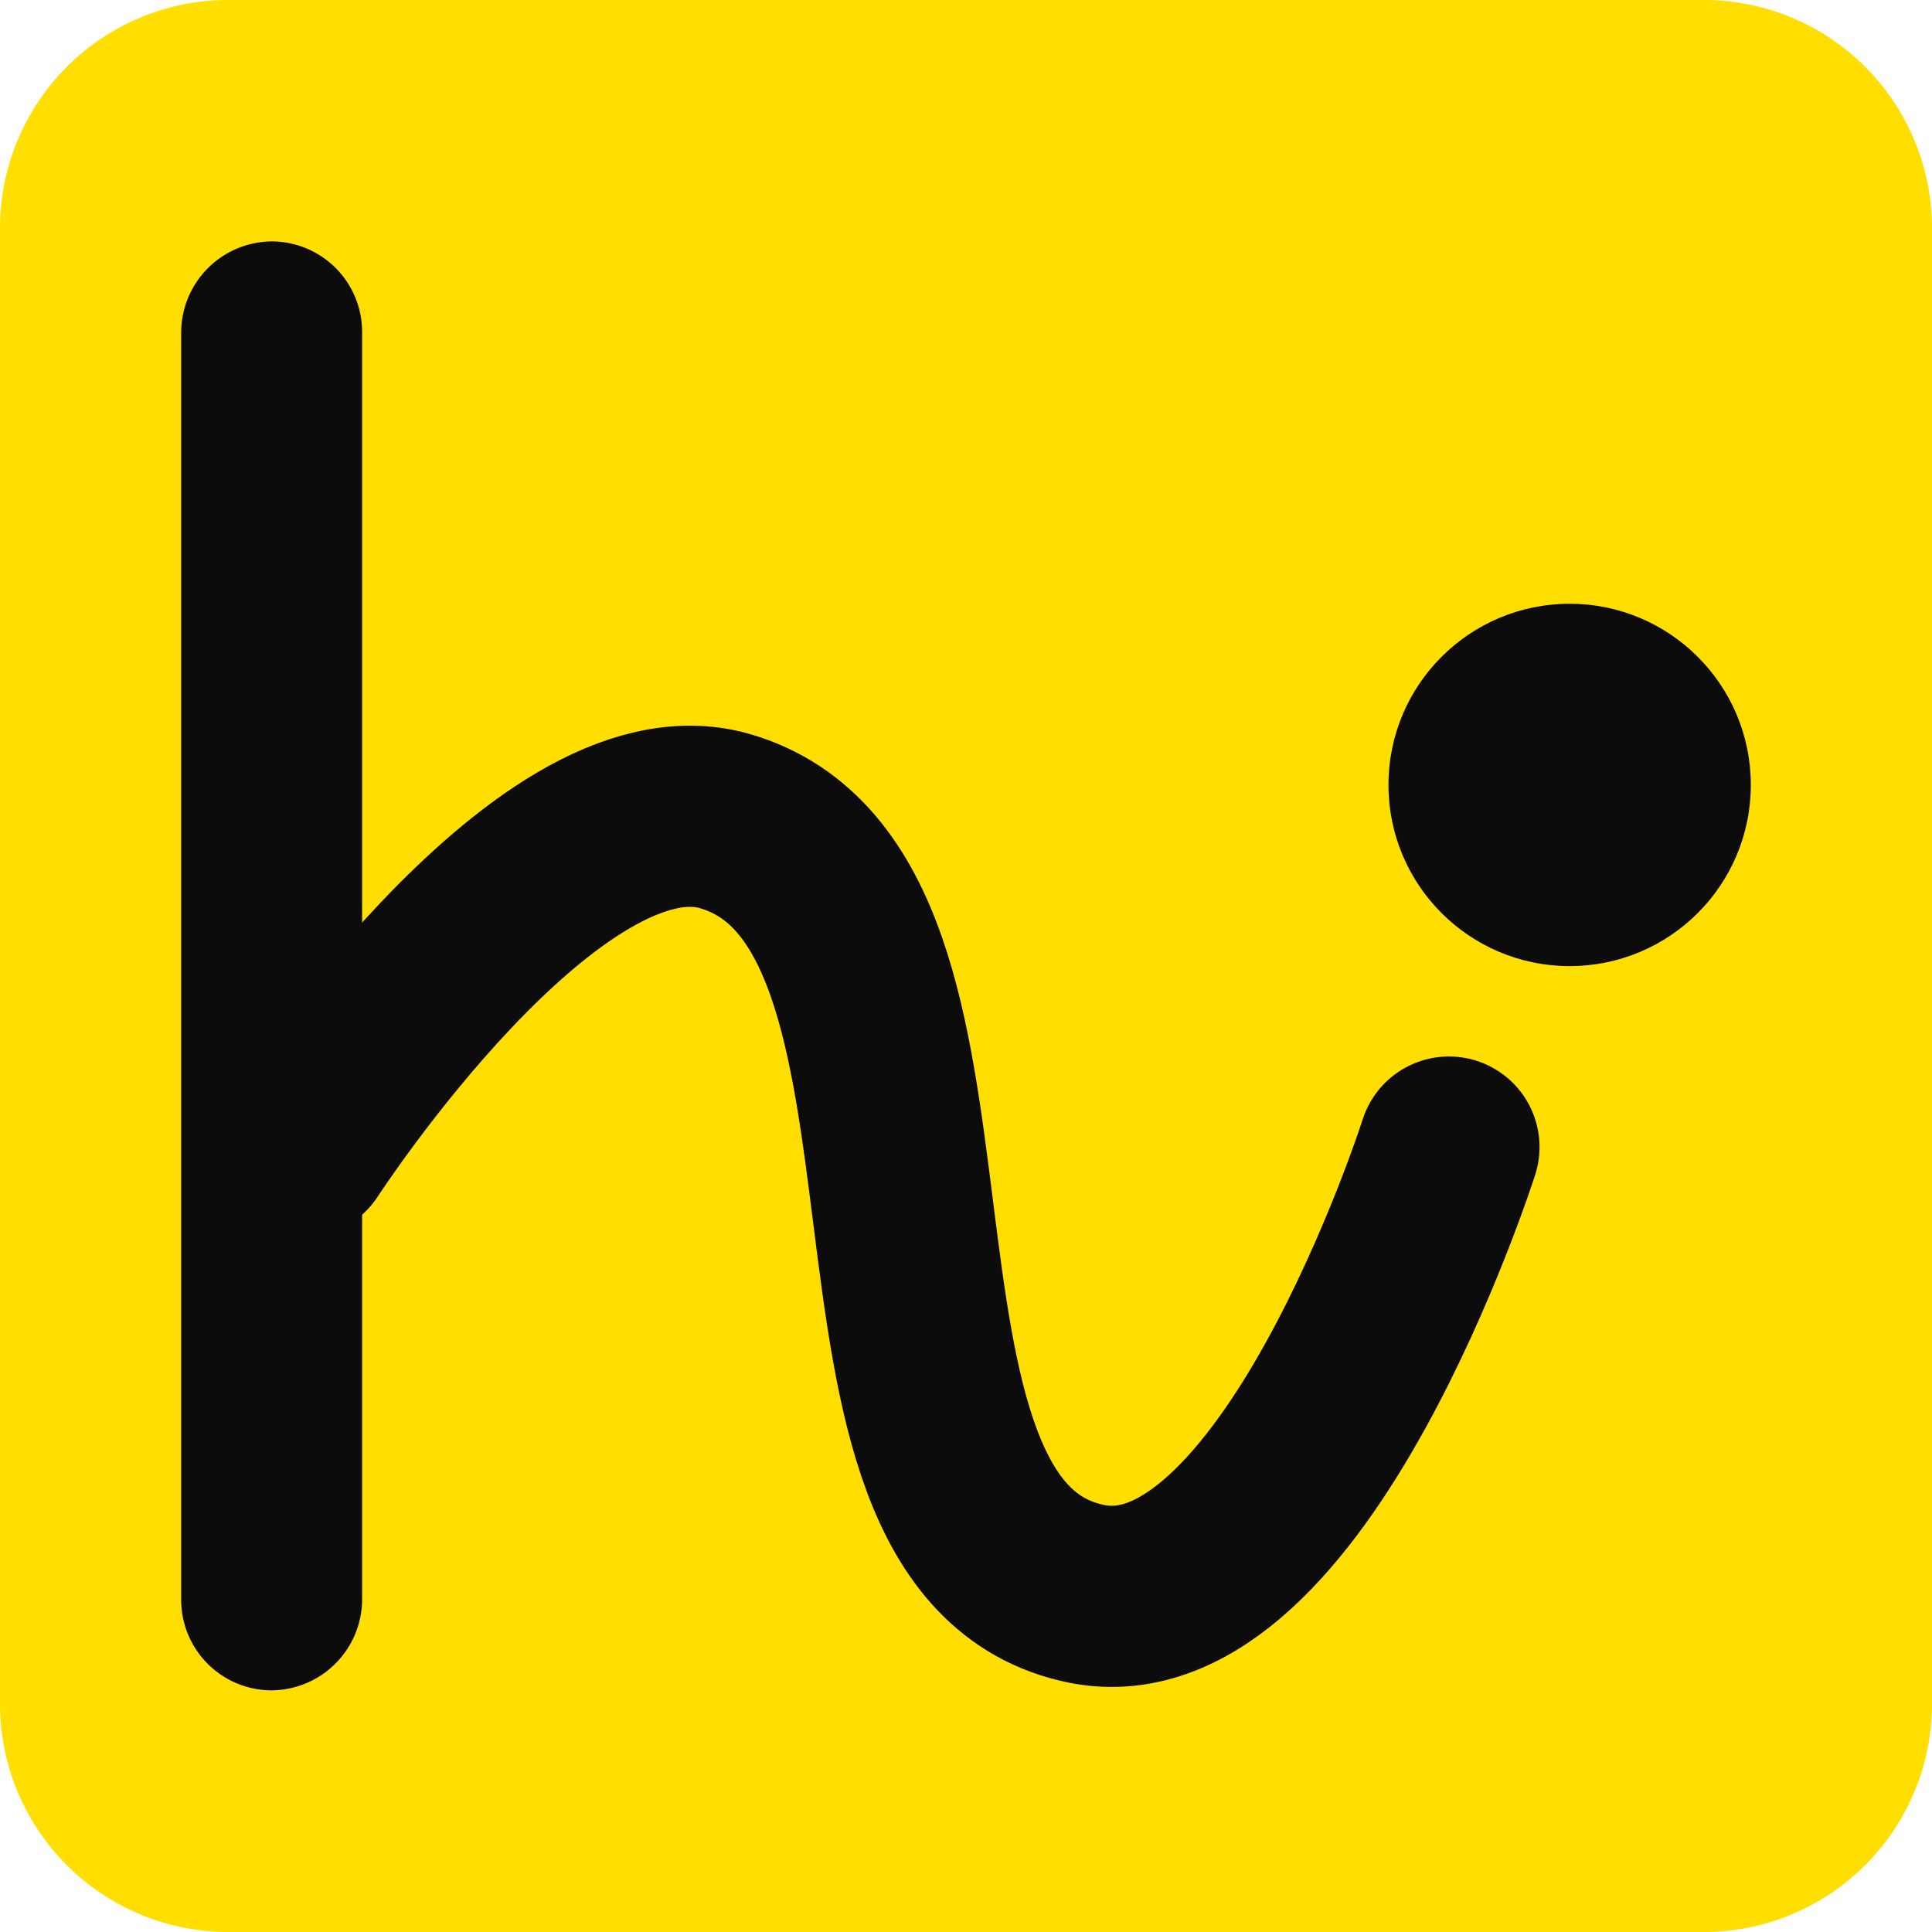 <svg width="32" height="32" viewBox="0 0 8.467 8.467" xmlns="http://www.w3.org/2000/svg">
  <path style="stroke:none;stroke-width:.673;stroke-linecap:butt;stroke-miterlimit:4;stroke-dasharray:none;paint-order:markers fill stroke;fill:#ffde00;fill-opacity:1" d="M1 0h6.467a1 1 45 0 1 1 1v6.467a1 1 135 0 1-1 1H1a1 1 45 0 1-1-1V1a1 1 135 0 1 1-1Z"/>
  <path style="stroke:none;stroke-width:.815;stroke-linecap:butt;stroke-miterlimit:4;stroke-dasharray:none;paint-order:stroke fill markers;fill:#0c0c0d;fill-opacity:1" d="M1.194 1.058a.397.397 45.451 0 1 .393.4v5.55a.4.4 135 0 1-.4.4.397.397 45.451 0 1-.393-.4v-5.55a.4.4 135 0 1 .4-.4z"/>
  <path style="fill:none;stroke:#0c0c0d;stroke-width:.794;stroke-linecap:round;stroke-linejoin:round;stroke-miterlimit:4;stroke-dasharray:none;stroke-opacity:1" d="M1.323 5.027s1.071-1.652 1.852-1.429c1.184.34.38 3.142 1.587 3.387.905.183 1.588-1.958 1.588-1.958"/>
  <circle style="stroke:none;stroke-width:.744;stroke-linecap:butt;stroke-miterlimit:4;stroke-dasharray:none;paint-order:markers fill stroke;fill:#0c0c0d;fill-opacity:1" cx="6.879" cy="3.44" r=".794"/>
</svg>